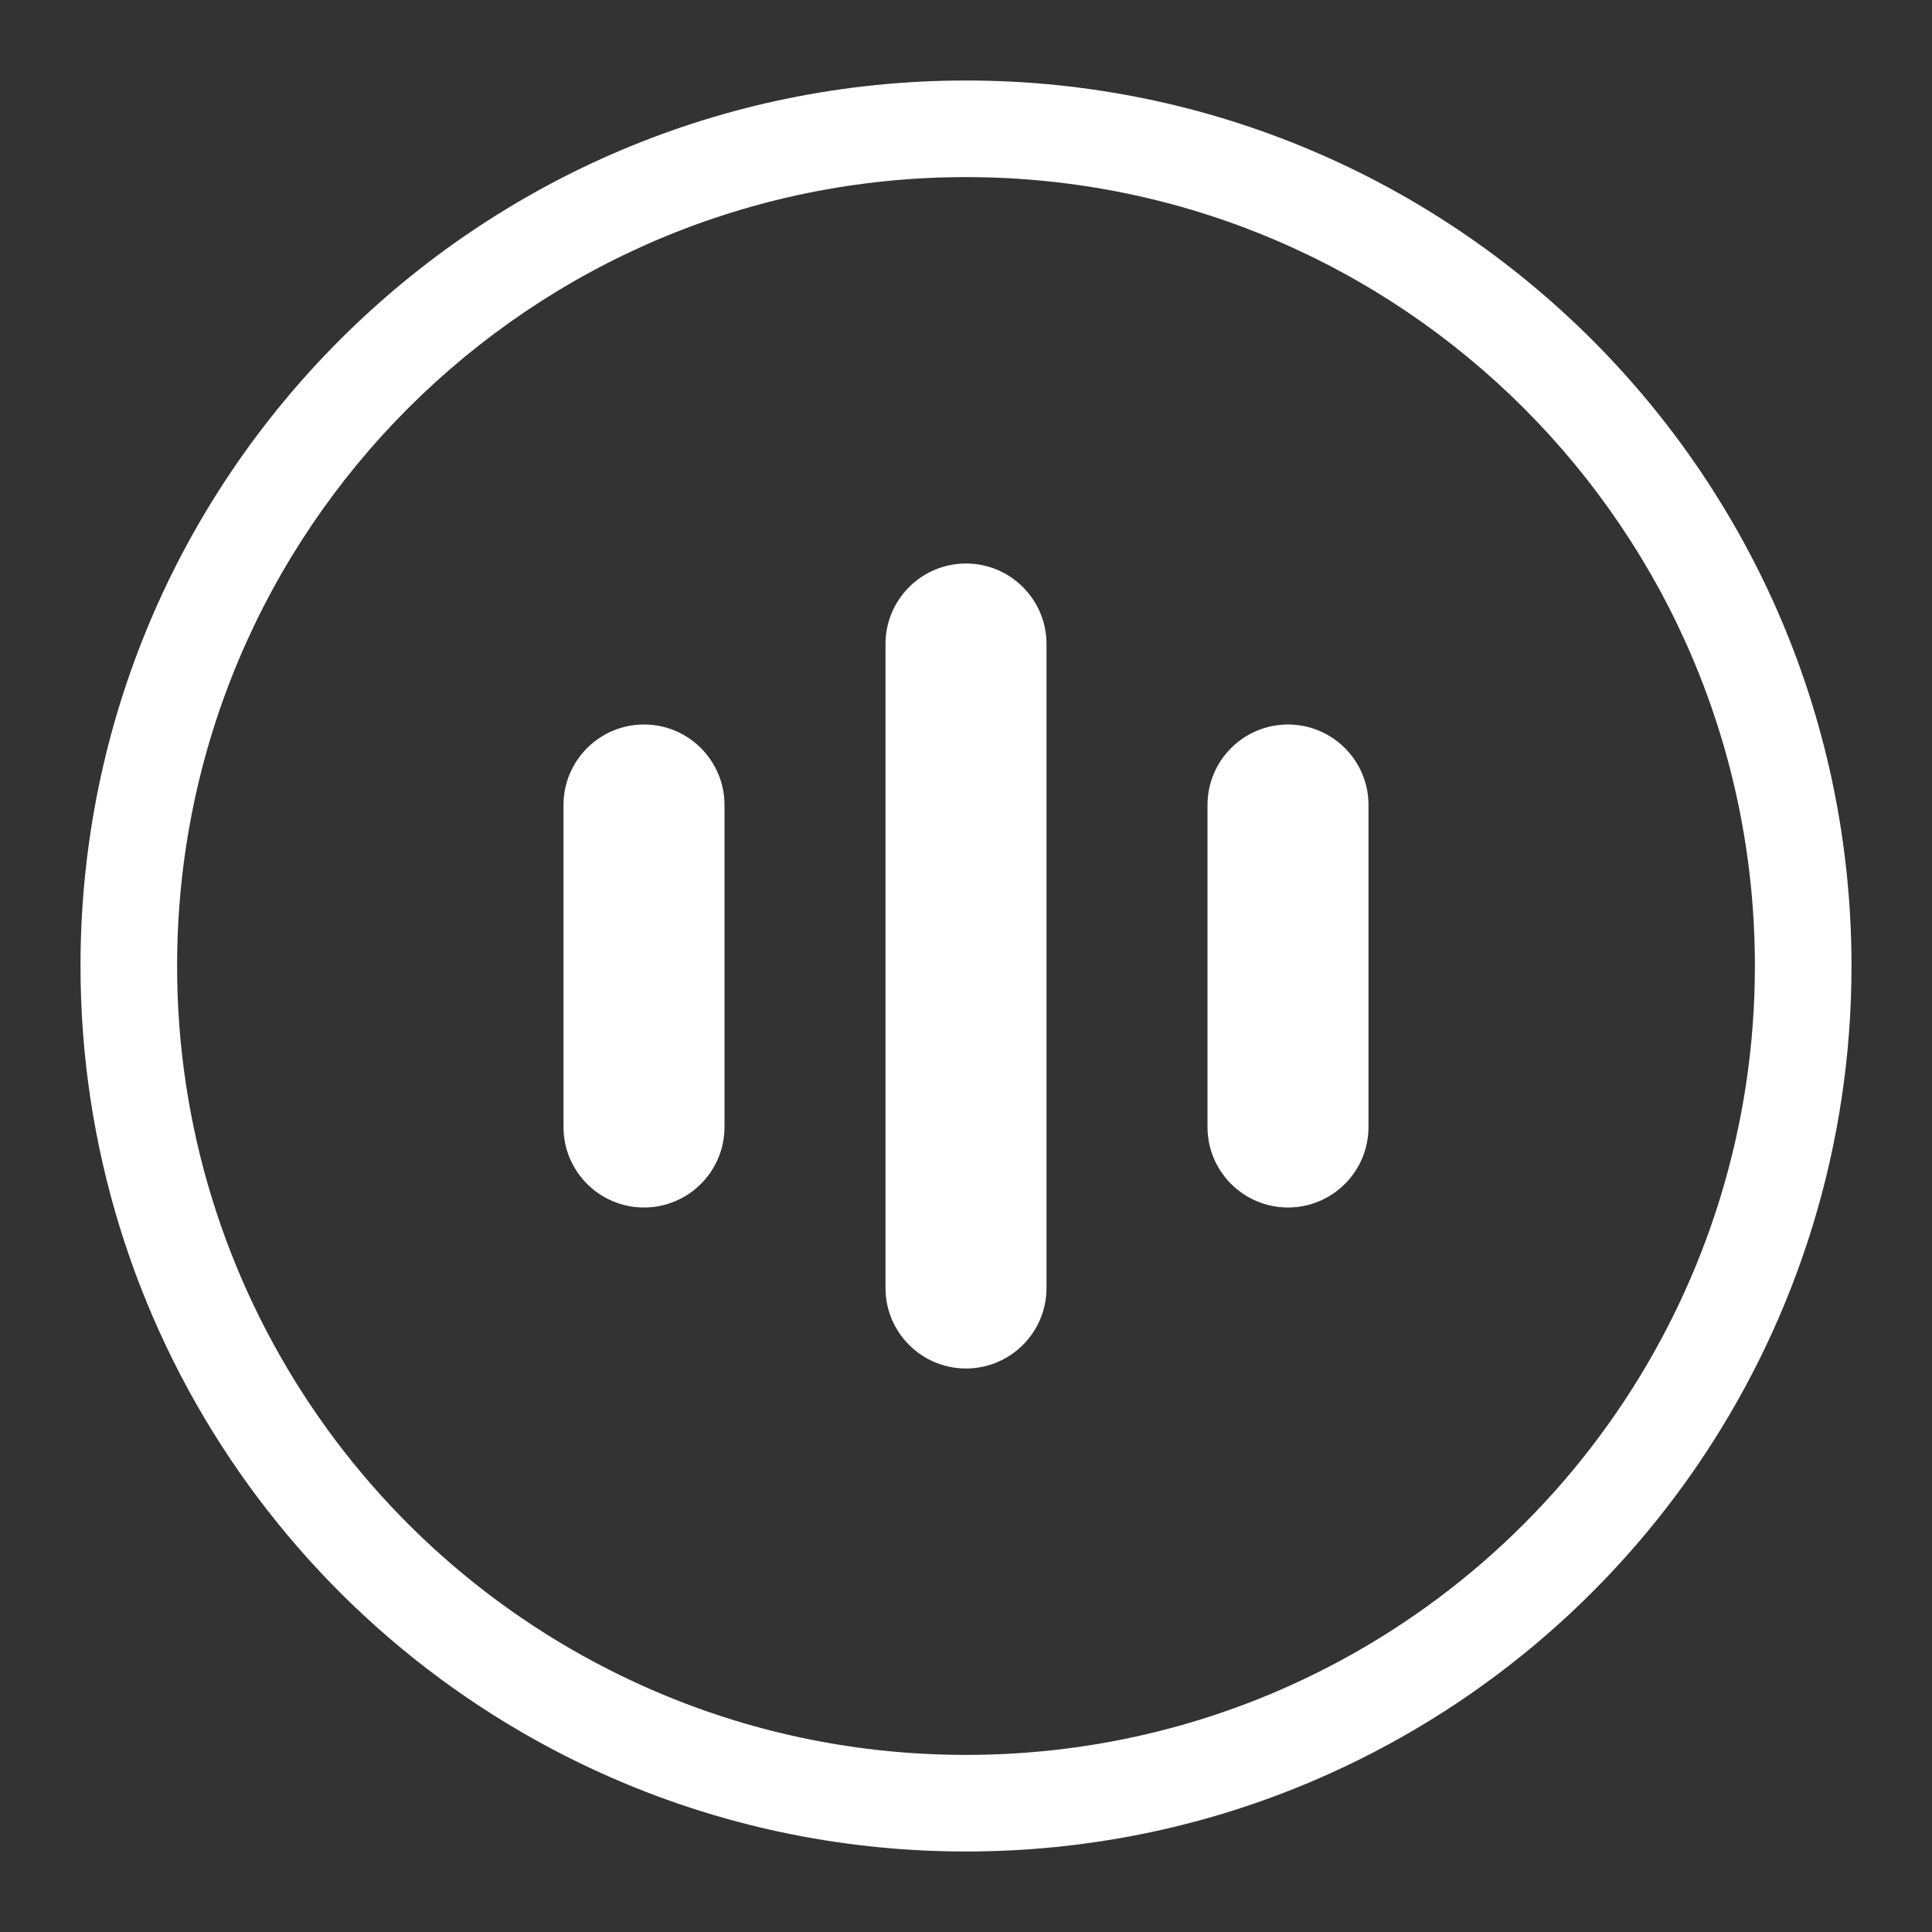 <?xml version="1.0" encoding="UTF-8"?>
<svg width="24px" height="24px" viewBox="0 0 24 24" version="1.1" xmlns="http://www.w3.org/2000/svg" xmlns:xlink="http://www.w3.org/1999/xlink">
    <rect x="0" y="0" width="24" height="24" fill="#333333" stroke="none"/>
    <title>status-assist</title>
    <g id="status-assist" stroke="none" stroke-width="1" fill="none" fill-rule="evenodd">
        <path d="M12,1 C18.075,1 23,5.925 23,12 C23,16.446 20.338,20.401 16.32,22.119 C14.967,22.698 13.504,23 12,23 C10.528,23 9.095,22.71 7.764,22.155 C3.702,20.458 1,16.479 1,12 C1,5.925 5.925,1 12,1 Z M12,2.2 C6.588,2.2 2.2,6.588 2.2,12 C2.2,15.99 4.607,19.536 8.227,21.047 C9.411,21.542 10.687,21.8 12,21.8 C13.341,21.8 14.643,21.531 15.849,21.016 C19.429,19.485 21.8,15.961 21.8,12 C21.8,6.588 17.412,2.2 12,2.2 Z M12,7 C12.552,7 13,7.448 13,8 L13,16 C13,16.552 12.552,17 12,17 C11.448,17 11,16.552 11,16 L11,8 C11,7.448 11.448,7 12,7 Z M8,9 C8.552,9 9,9.448 9,10 L9,14 C9,14.552 8.552,15 8,15 C7.448,15 7,14.552 7,14 L7,10 C7,9.448 7.448,9 8,9 Z M16,9 C16.552,9 17,9.448 17,10 L17,14 C17,14.552 16.552,15 16,15 C15.448,15 15,14.552 15,14 L15,10 C15,9.448 15.448,9 16,9 Z" id="形状" fill="#FFFFFF" fill-rule="nonzero"></path>
    </g>
</svg>